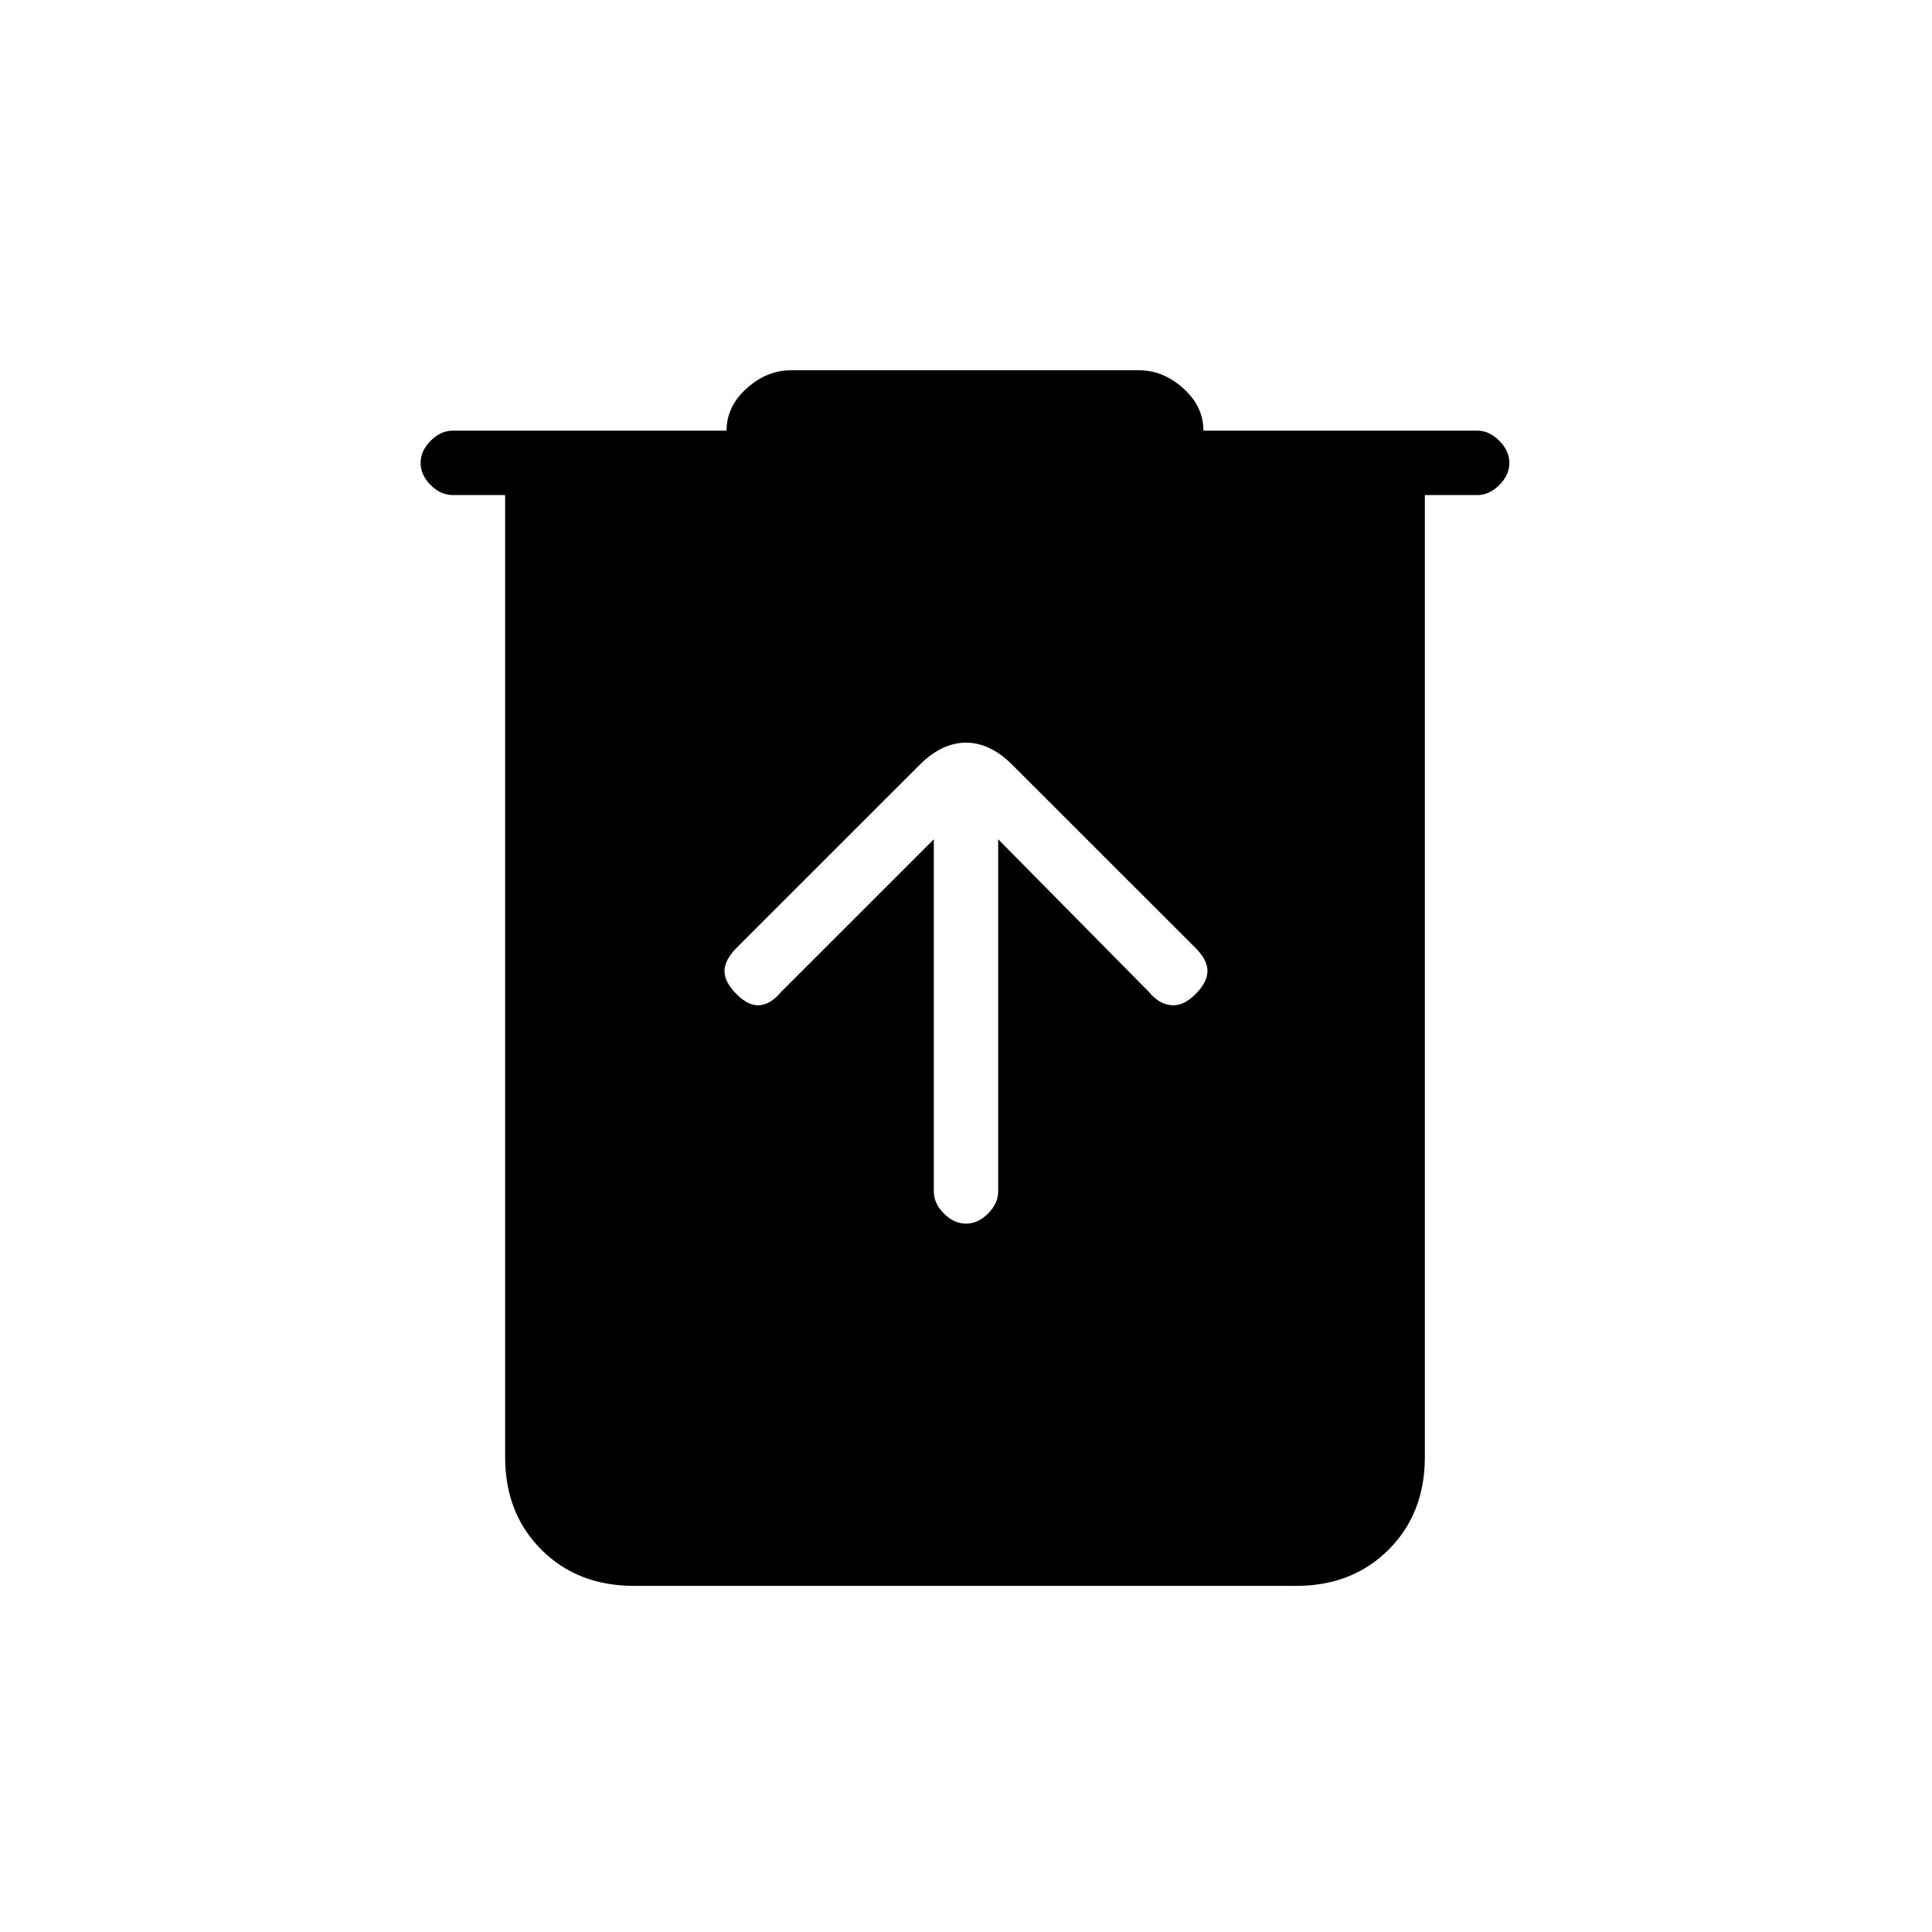 <svg xmlns="http://www.w3.org/2000/svg" height="20" width="20"><path d="M6.562 16.417Q5.979 16.417 5.604 16.042Q5.229 15.667 5.229 15.083V5.125H4.688Q4.562 5.125 4.458 5.021Q4.354 4.917 4.354 4.792Q4.354 4.667 4.458 4.563Q4.562 4.458 4.688 4.458H7.521Q7.521 4.208 7.729 4.021Q7.938 3.833 8.188 3.833H11.792Q12.042 3.833 12.25 4.021Q12.458 4.208 12.458 4.458H15.292Q15.417 4.458 15.521 4.563Q15.625 4.667 15.625 4.792Q15.625 4.917 15.521 5.021Q15.417 5.125 15.292 5.125H14.75V15.083Q14.75 15.667 14.375 16.042Q14 16.417 13.417 16.417ZM9.667 8.688V12.333Q9.667 12.458 9.771 12.562Q9.875 12.667 10 12.667Q10.125 12.667 10.229 12.562Q10.333 12.458 10.333 12.333V8.688L11.896 10.271Q12 10.396 12.125 10.406Q12.25 10.417 12.375 10.292Q12.5 10.167 12.5 10.052Q12.5 9.938 12.375 9.812L10.479 7.917Q10.25 7.688 10 7.688Q9.75 7.688 9.521 7.917L7.625 9.812Q7.5 9.938 7.5 10.052Q7.5 10.167 7.625 10.292Q7.75 10.417 7.865 10.406Q7.979 10.396 8.083 10.271Z"/></svg>